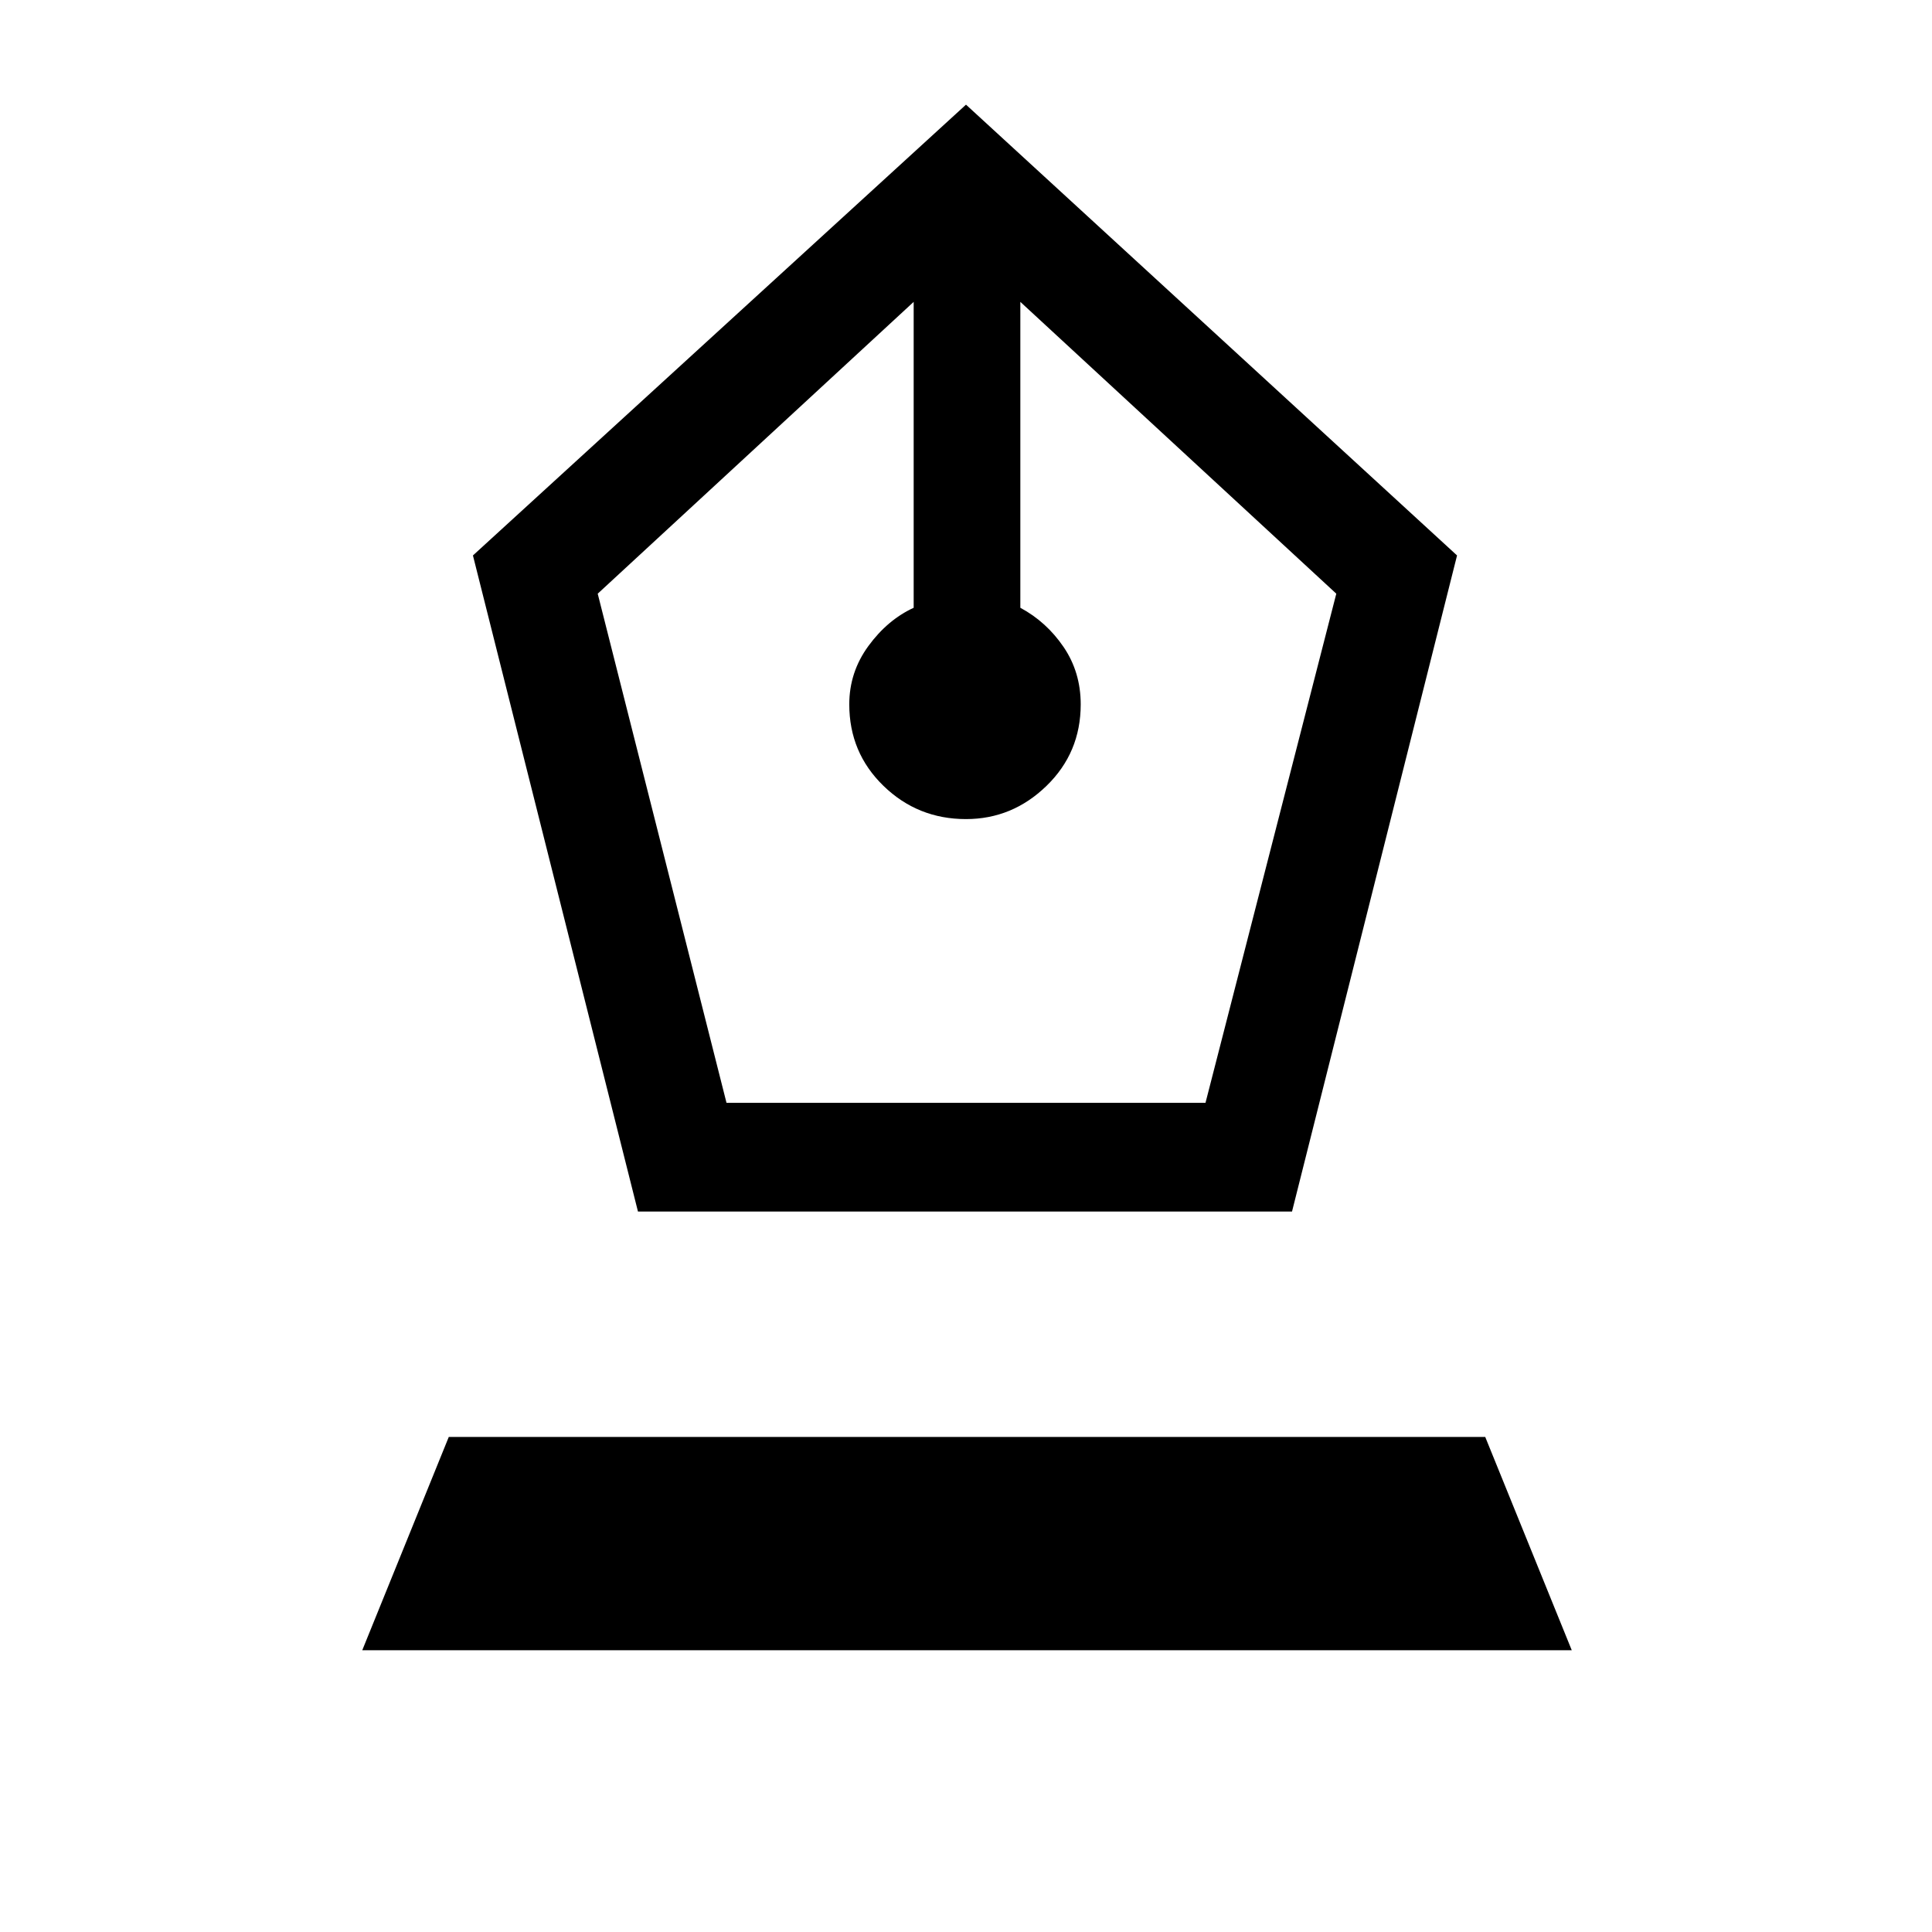 <svg xmlns="http://www.w3.org/2000/svg" height="24" viewBox="0 -960 960 960" width="24"><path d="m317-358-82-326 245-224 244 224-82 326H317Zm44-54h238l65-253-157-145v152q13 7 21.5 19.5T537-610q0 24-17 40.5T480-553q-24 0-41-16.5T422-610q0-16 9.5-29t22.5-19v-152L297-665l64 253ZM180-140l43-106h515l43 106H180Z"/></svg>